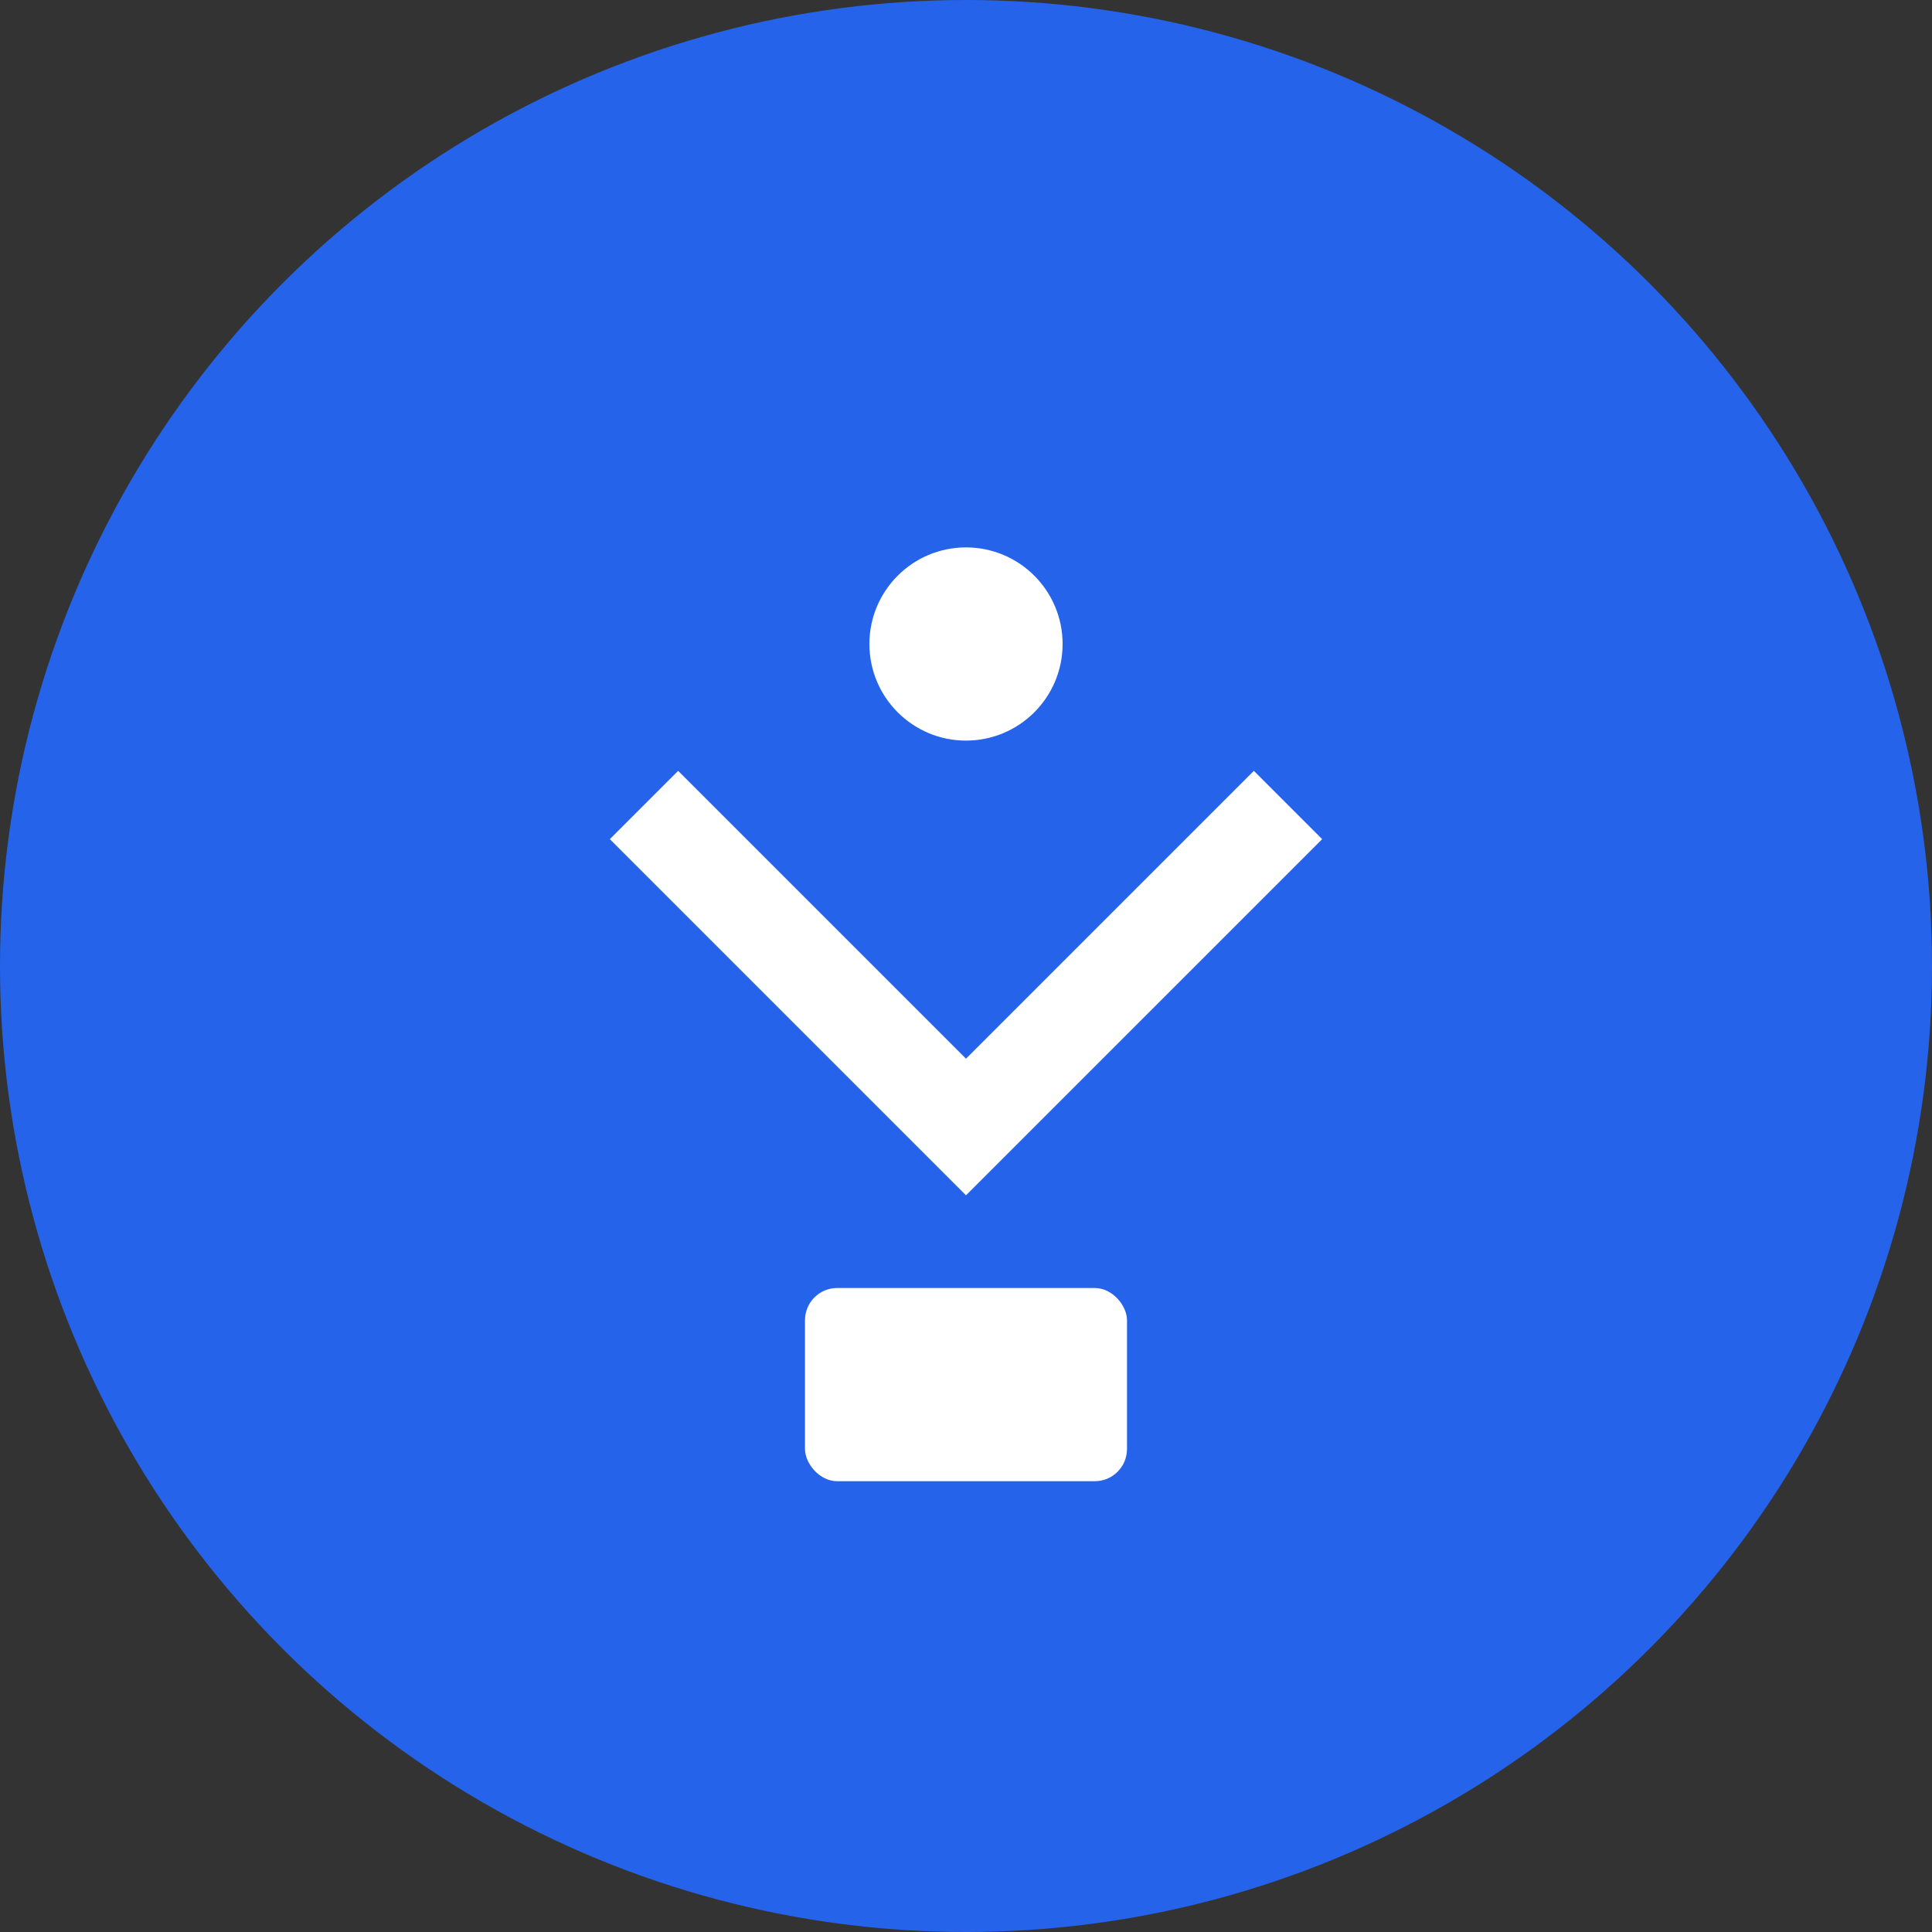 <svg xmlns="http://www.w3.org/2000/svg" width="60" height="60" viewBox="0 0 60 60" fill="none">
  <rect x="0" y="0" width="60" height="60" fill="#333333" stroke="none"/>
  <circle cx="30" cy="30" r="30" fill="#2563eb"/>
  <path d="M20 25 L30 35 L40 25" stroke="white" stroke-width="3" fill="none"/>
  <circle cx="30" cy="20" r="3" fill="white"/>
  <rect x="25" y="40" width="10" height="6" rx="1" fill="white"/>
</svg>
